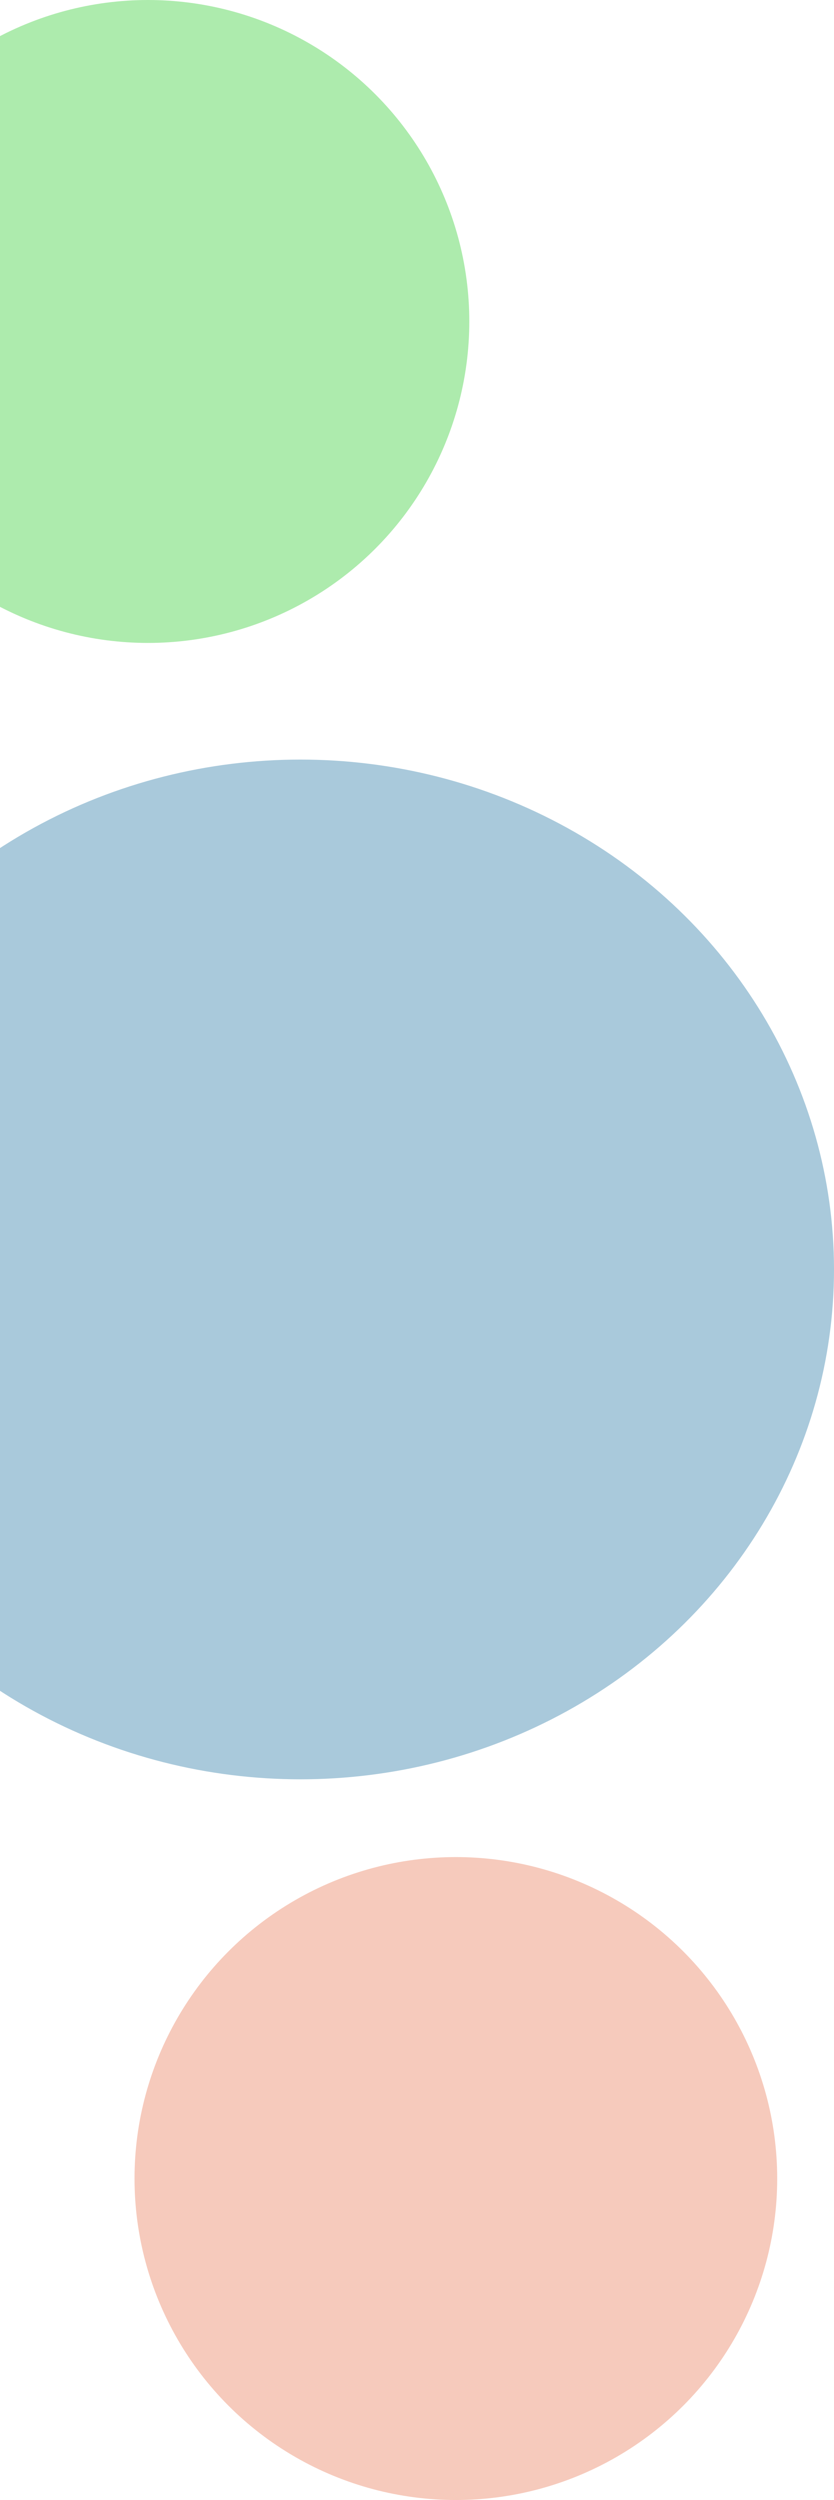 <svg width="279" height="836" viewBox="0 0 279 836" fill="none" xmlns="http://www.w3.org/2000/svg">
<circle cx="49.5" cy="107.5" r="107.5" fill="#32CD32" fill-opacity="0.4"/>
<circle cx="152.5" cy="728.5" r="107.5" fill="#EA7B59" fill-opacity="0.4"/>
<ellipse cx="100.5" cy="424.5" rx="178.5" ry="170.5" fill="#2879A6" fill-opacity="0.4"/>
</svg>
